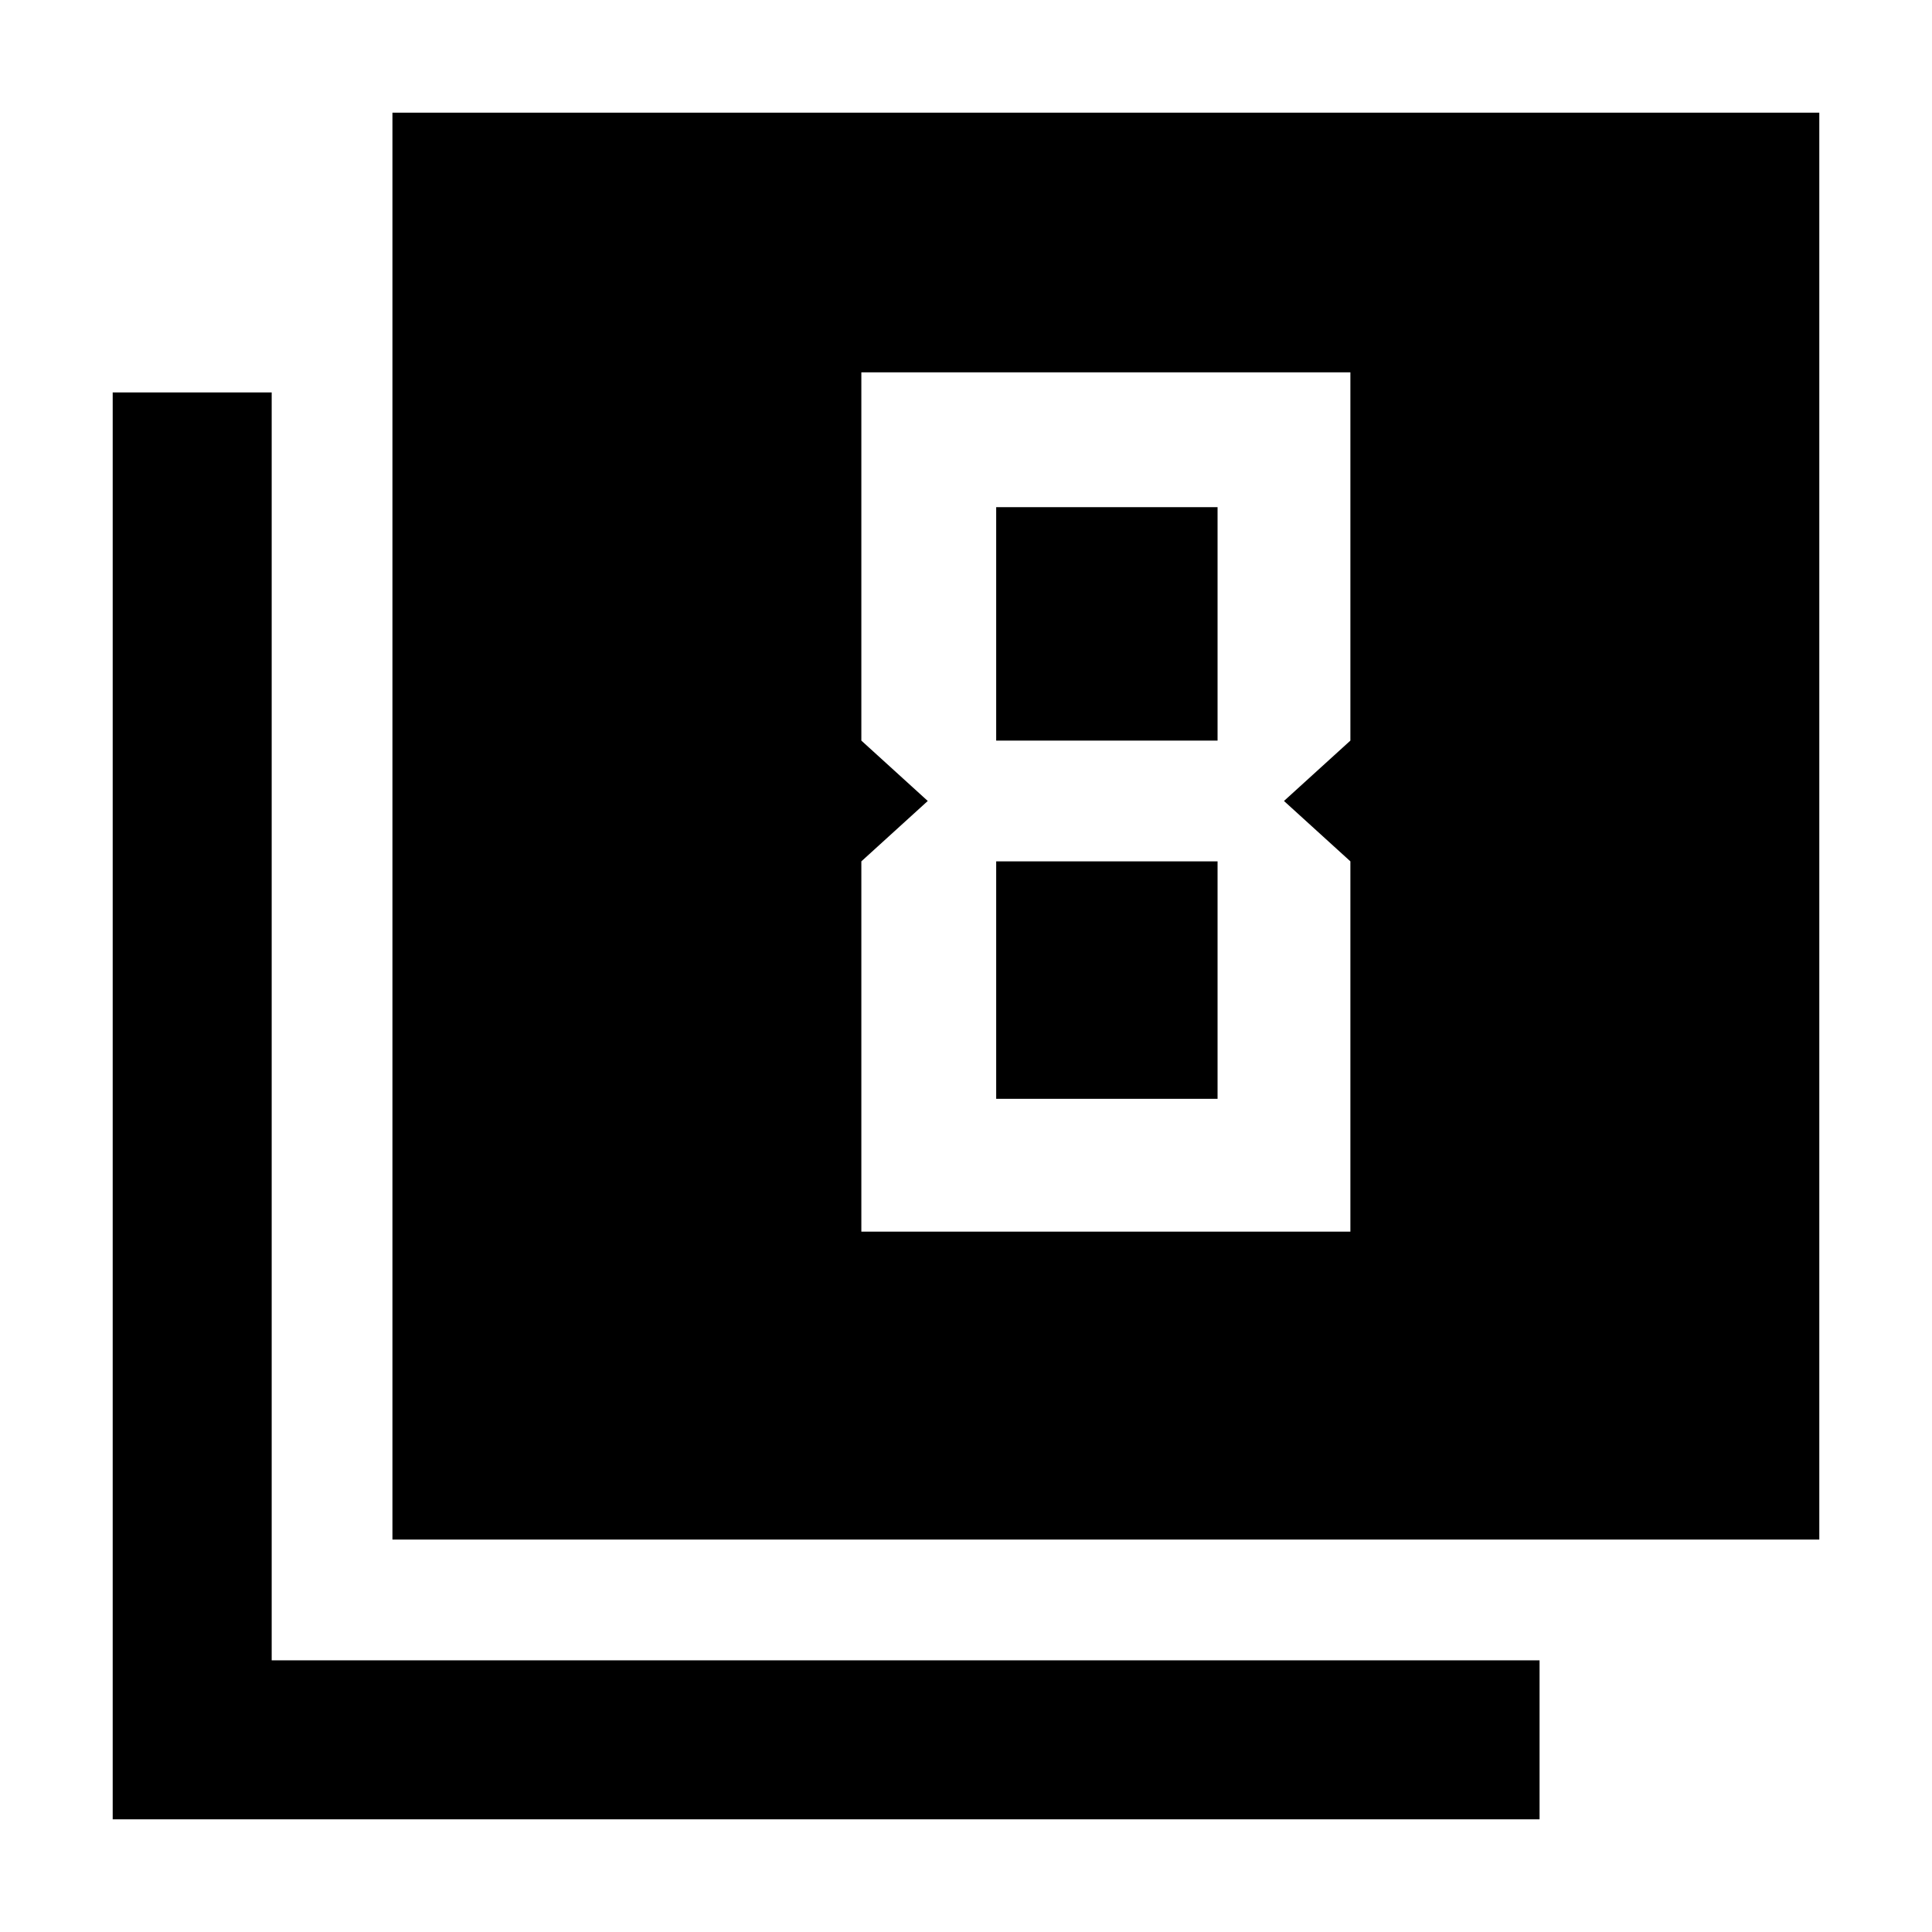 <svg xmlns="http://www.w3.org/2000/svg" width="48" height="48"><path d="M9.75 38.25V2.8H45.2v35.45zM2.8 45.2V9.75h3.95v31.5h31.5v3.95zm20.25-25.3-1.65 1.5v9.2h12.15v-9.2l-1.65-1.5 1.65-1.5V9.25H21.4v9.15zm7.2-7.3v5.8h-5.5v-5.8zm0 8.8v5.9h-5.5v-5.9z"/></svg>